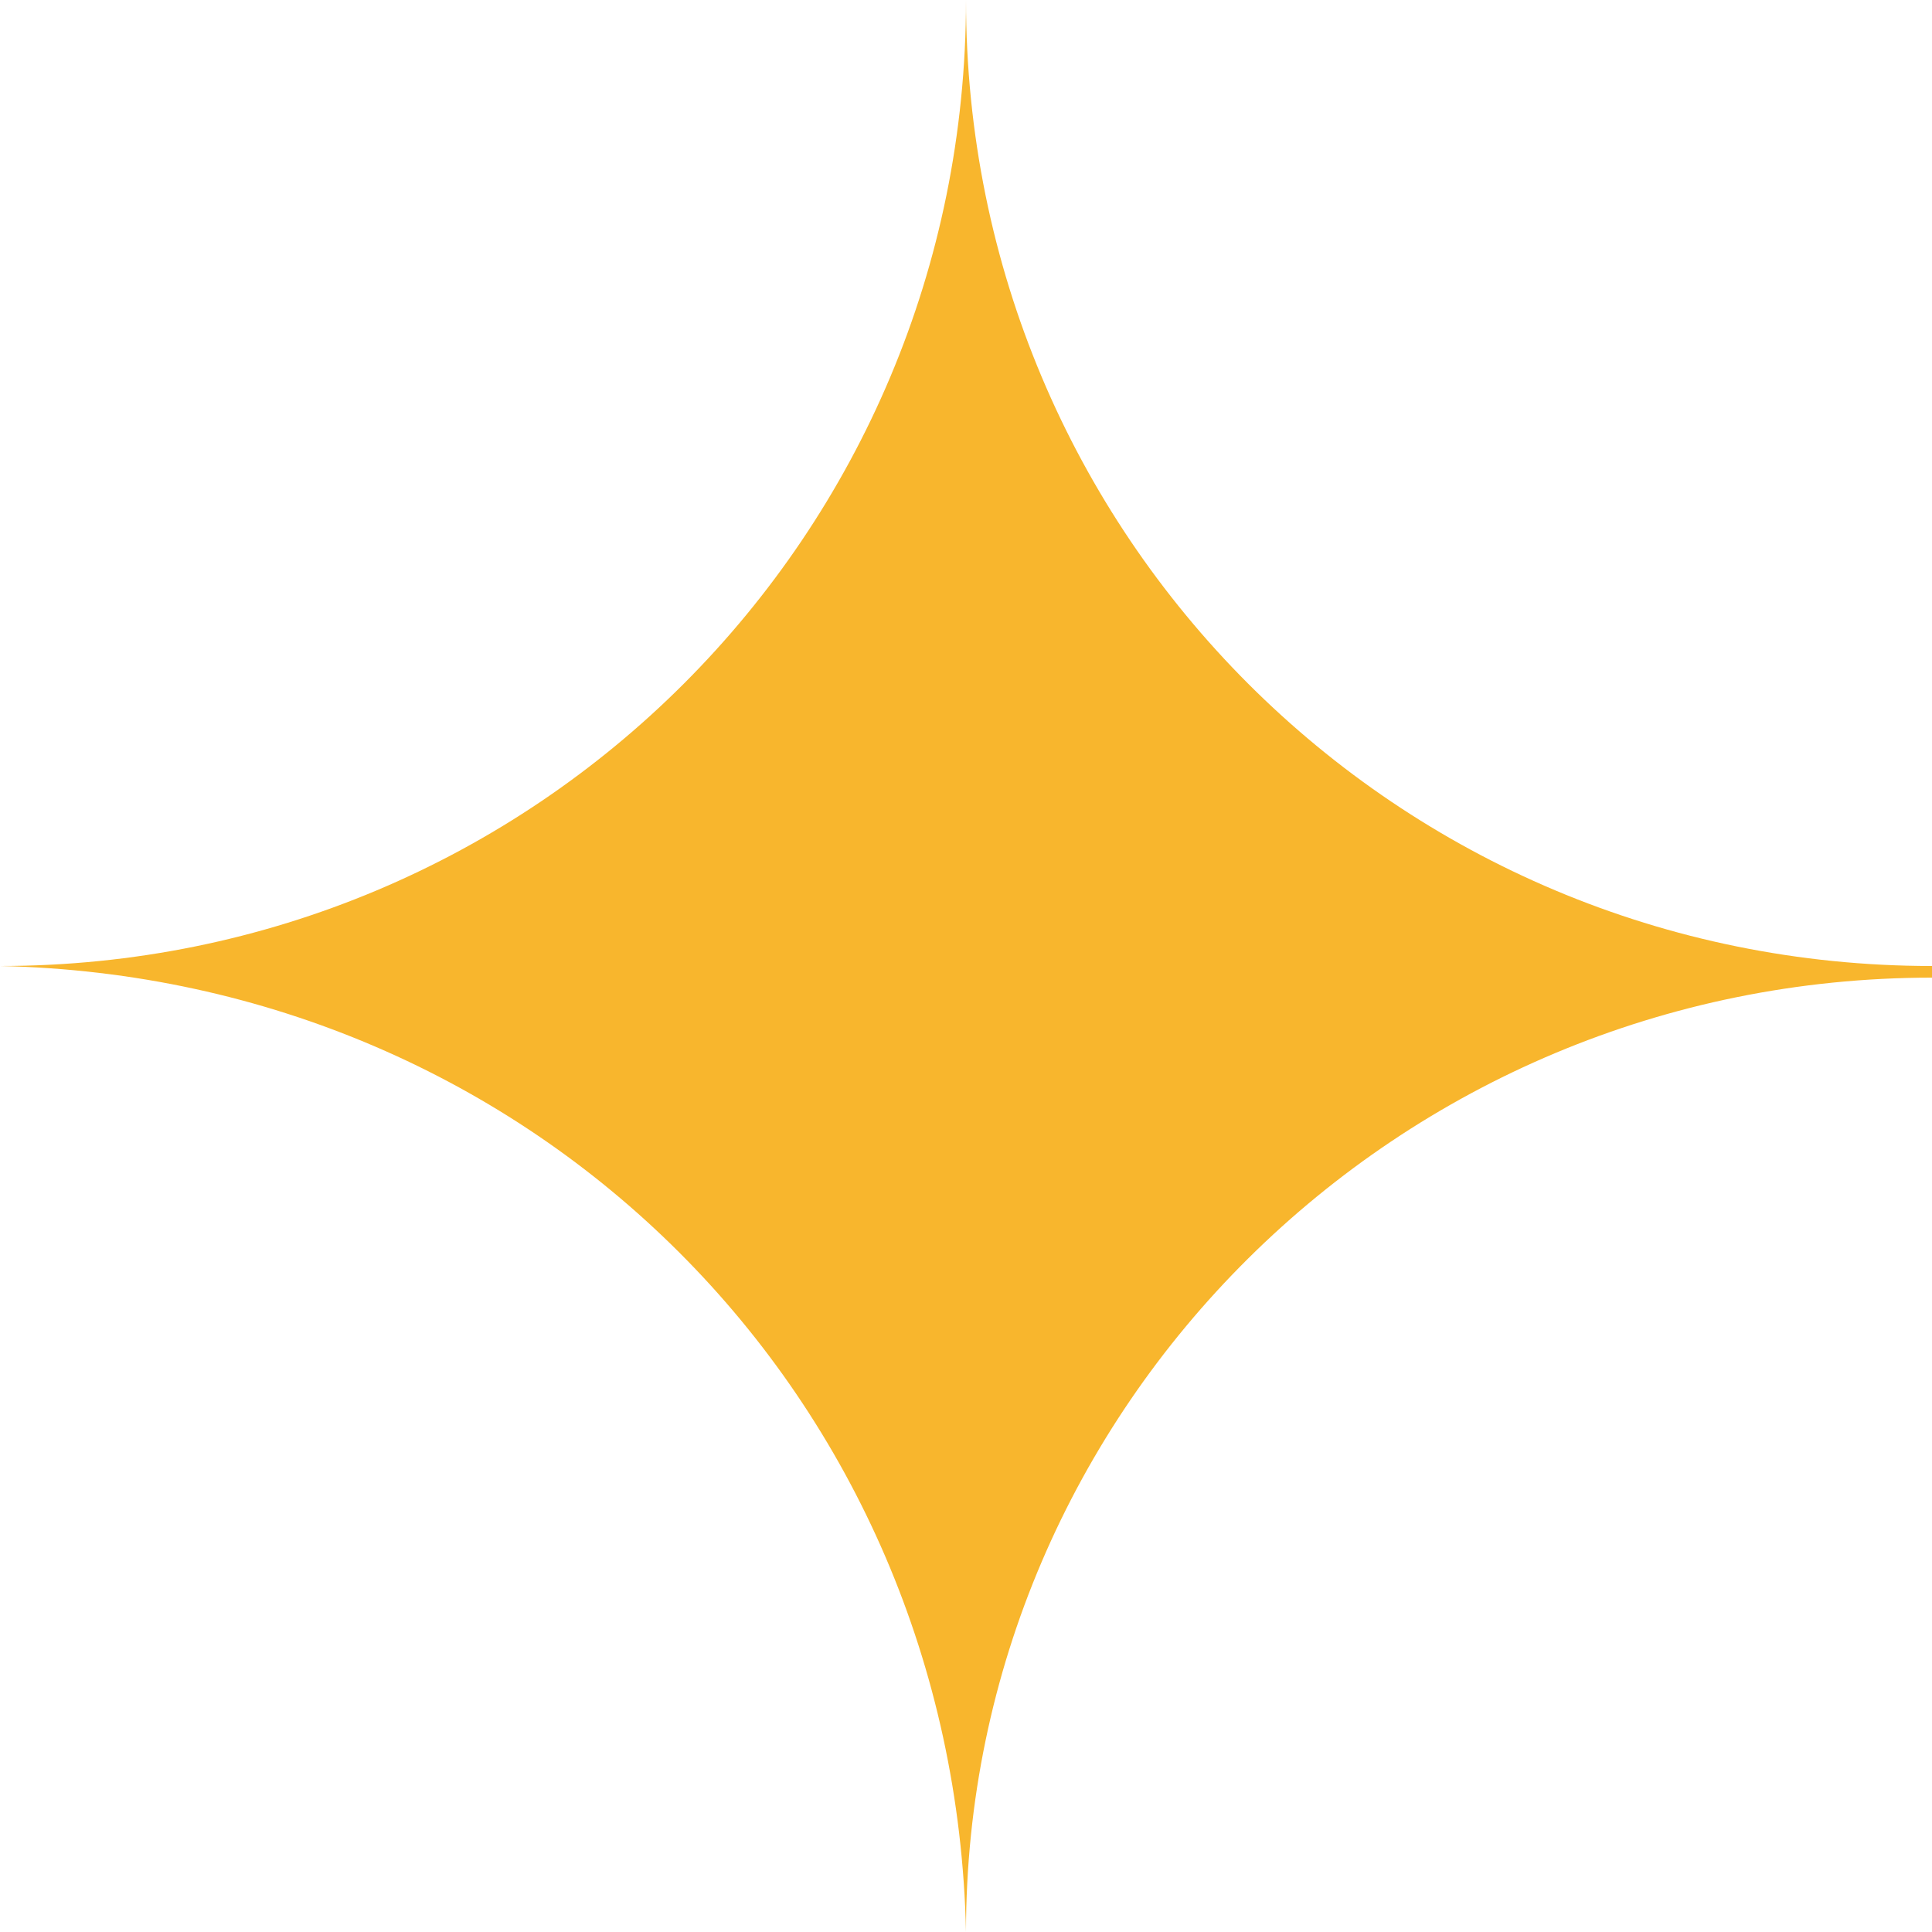 <?xml version="1.0" encoding="utf-8"?>
<!-- Generator: Adobe Illustrator 18.0.0, SVG Export Plug-In . SVG Version: 6.00 Build 0)  -->
<!DOCTYPE svg PUBLIC "-//W3C//DTD SVG 1.1//EN" "http://www.w3.org/Graphics/SVG/1.1/DTD/svg11.dtd">
<svg version="1.1" id="圖層_1" xmlns="http://www.w3.org/2000/svg" xmlns:xlink="http://www.w3.org/1999/xlink" x="0px" y="0px"
	 viewBox="0 0 16.6 16.6" enable-background="new 0 0 16.6 16.6" xml:space="preserve">
<path fill="#F8B62D" d="M0,8.3C0,8.3,0,8.3,0,8.3c4.6,0.1,8.2,3.7,8.3,8.3c0,0,0,0,0,0s0,0,0,0c0-4.5,3.7-8.2,8.3-8.2c0,0,0,0,0-0.1
	C12,8.3,8.3,4.6,8.3,0C8.3,4.6,4.6,8.3,0,8.3z"/>
</svg>
